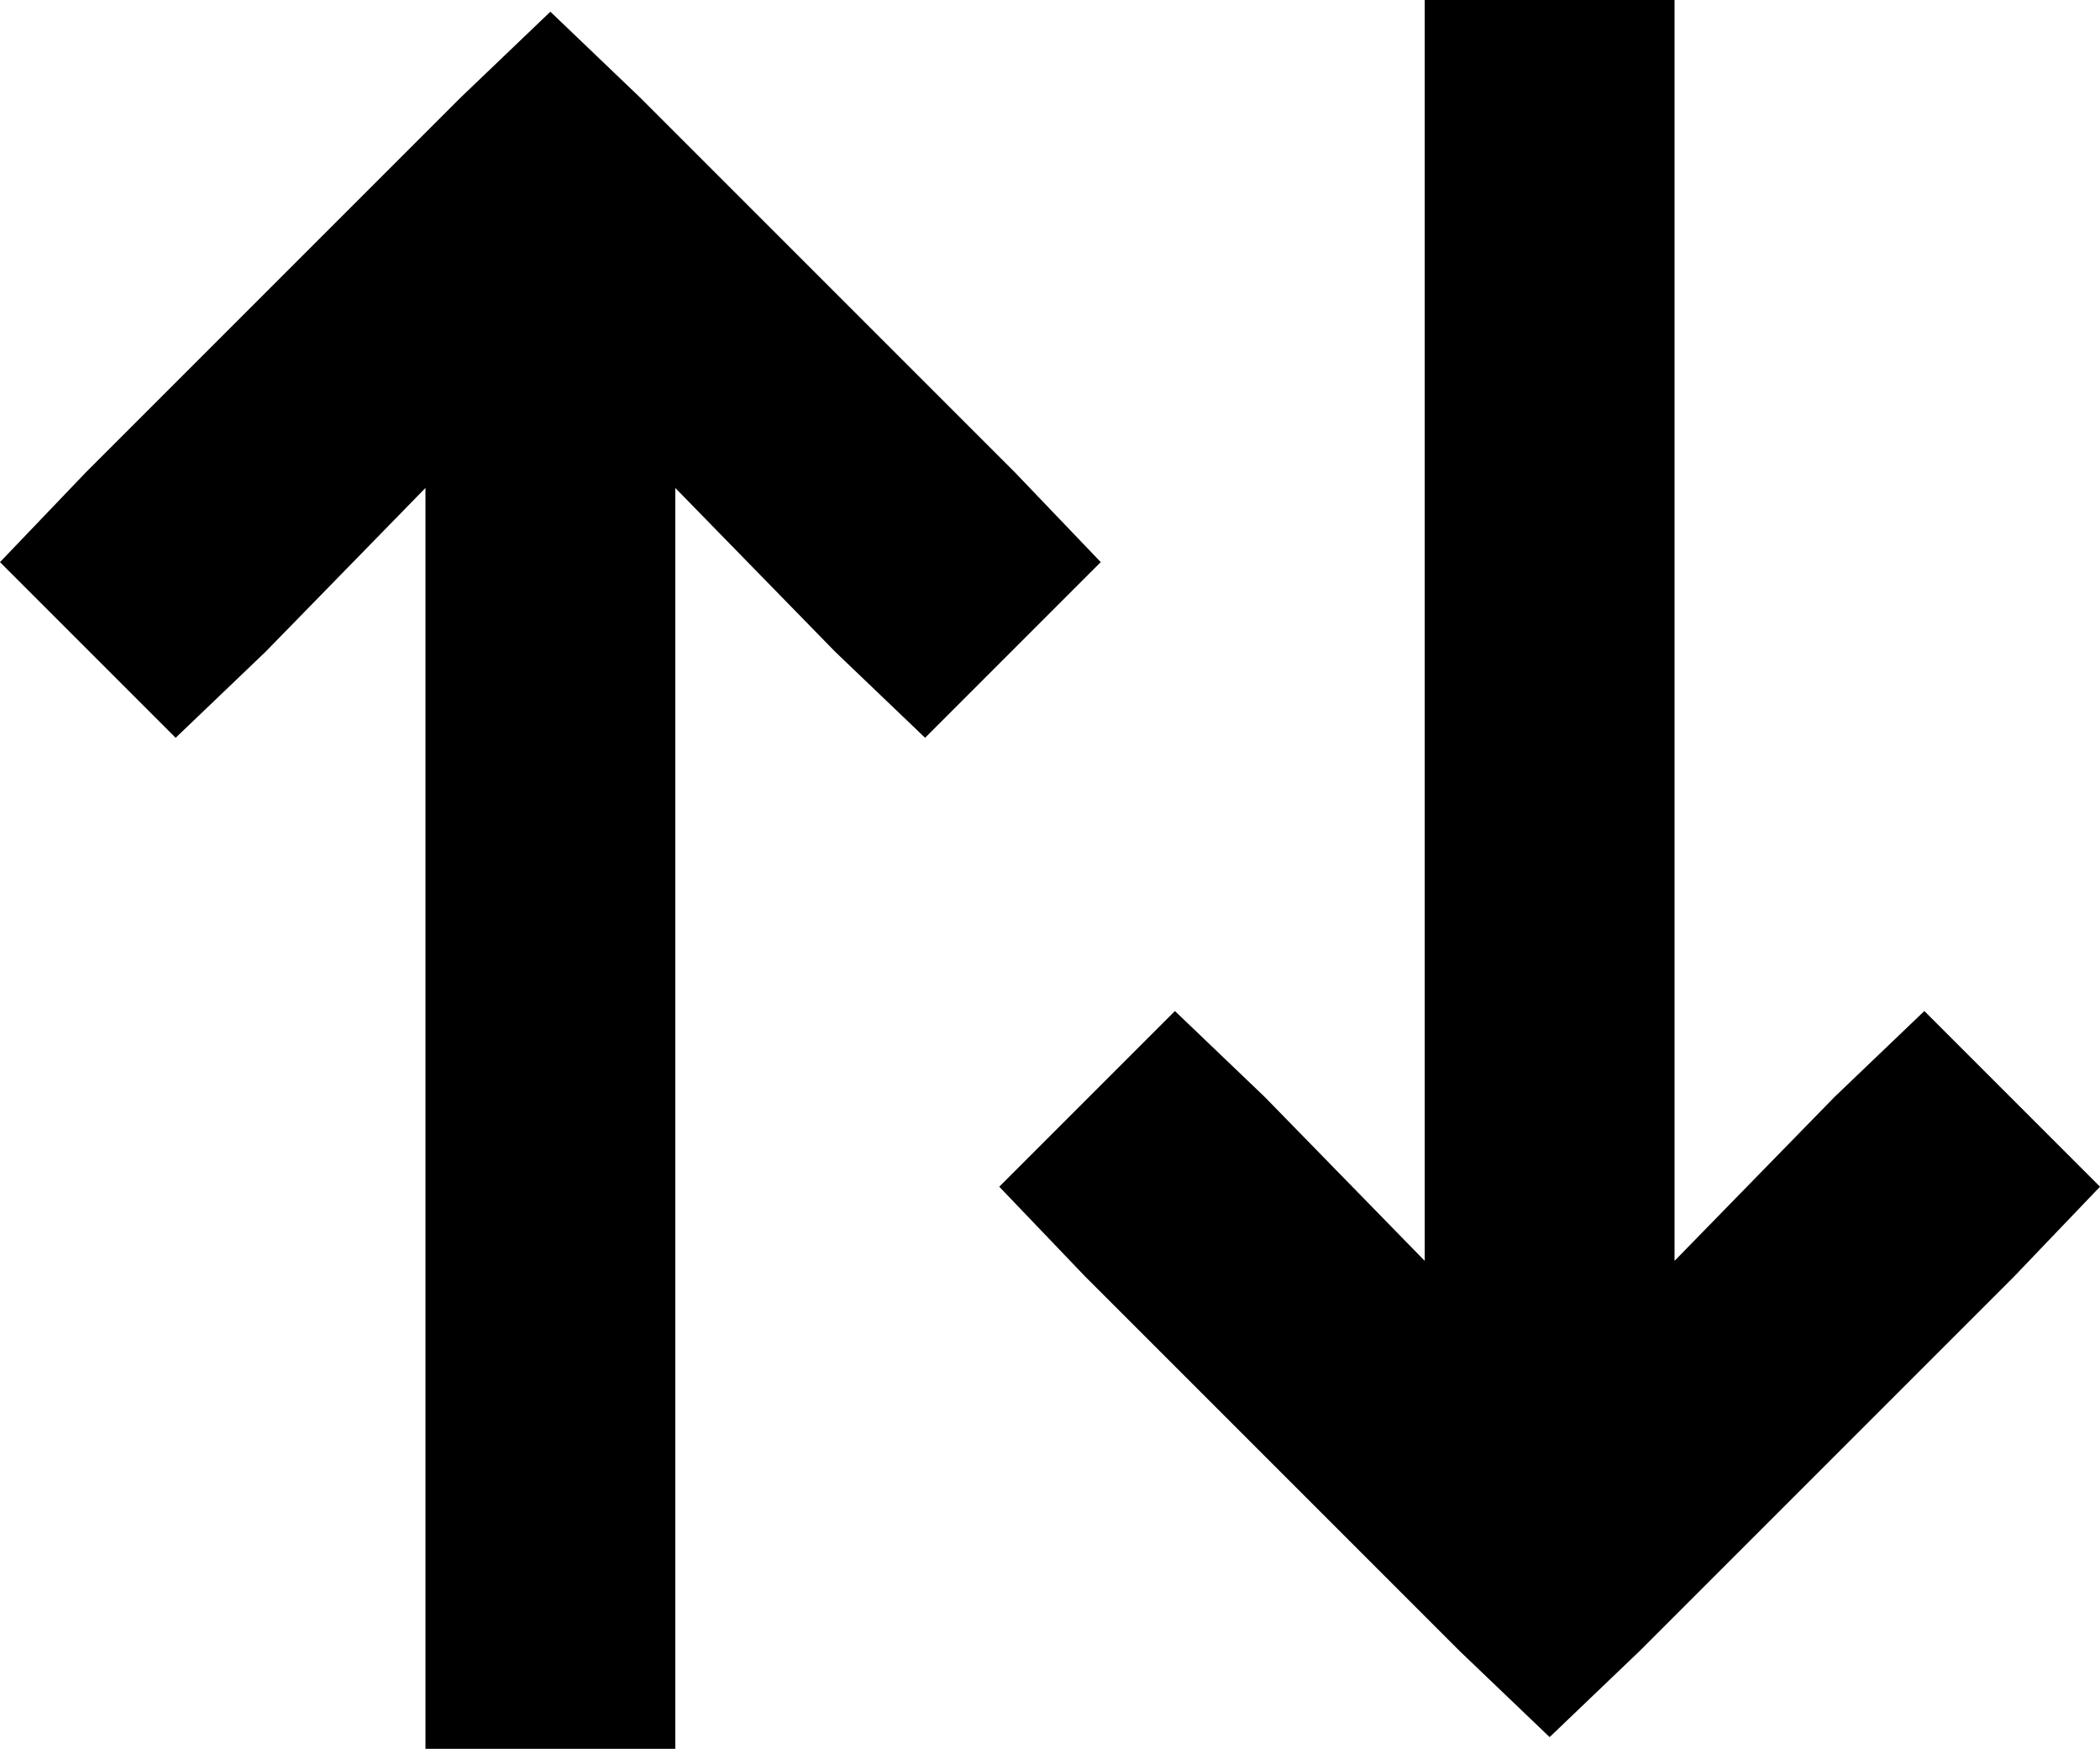 <svg xmlns="http://www.w3.org/2000/svg" viewBox="0 0 538 448">
  <path d="M 420 423 L 516 327 L 420 423 L 516 327 L 538 304 L 538 304 L 493 259 L 493 259 L 470 281 L 470 281 L 429 323 L 429 323 L 429 32 L 429 32 L 429 0 L 429 0 L 365 0 L 365 0 L 365 32 L 365 32 L 365 323 L 365 323 L 324 281 L 324 281 L 301 259 L 301 259 L 256 304 L 256 304 L 278 327 L 278 327 L 374 423 L 374 423 L 397 445 L 397 445 L 420 423 L 420 423 Z M 164 25 L 141 3 L 164 25 L 141 3 L 118 25 L 118 25 L 22 121 L 22 121 L 0 144 L 0 144 L 45 189 L 45 189 L 68 167 L 68 167 L 109 125 L 109 125 L 109 416 L 109 416 L 109 448 L 109 448 L 173 448 L 173 448 L 173 416 L 173 416 L 173 125 L 173 125 L 214 167 L 214 167 L 237 189 L 237 189 L 282 144 L 282 144 L 260 121 L 260 121 L 164 25 L 164 25 Z" />
</svg>